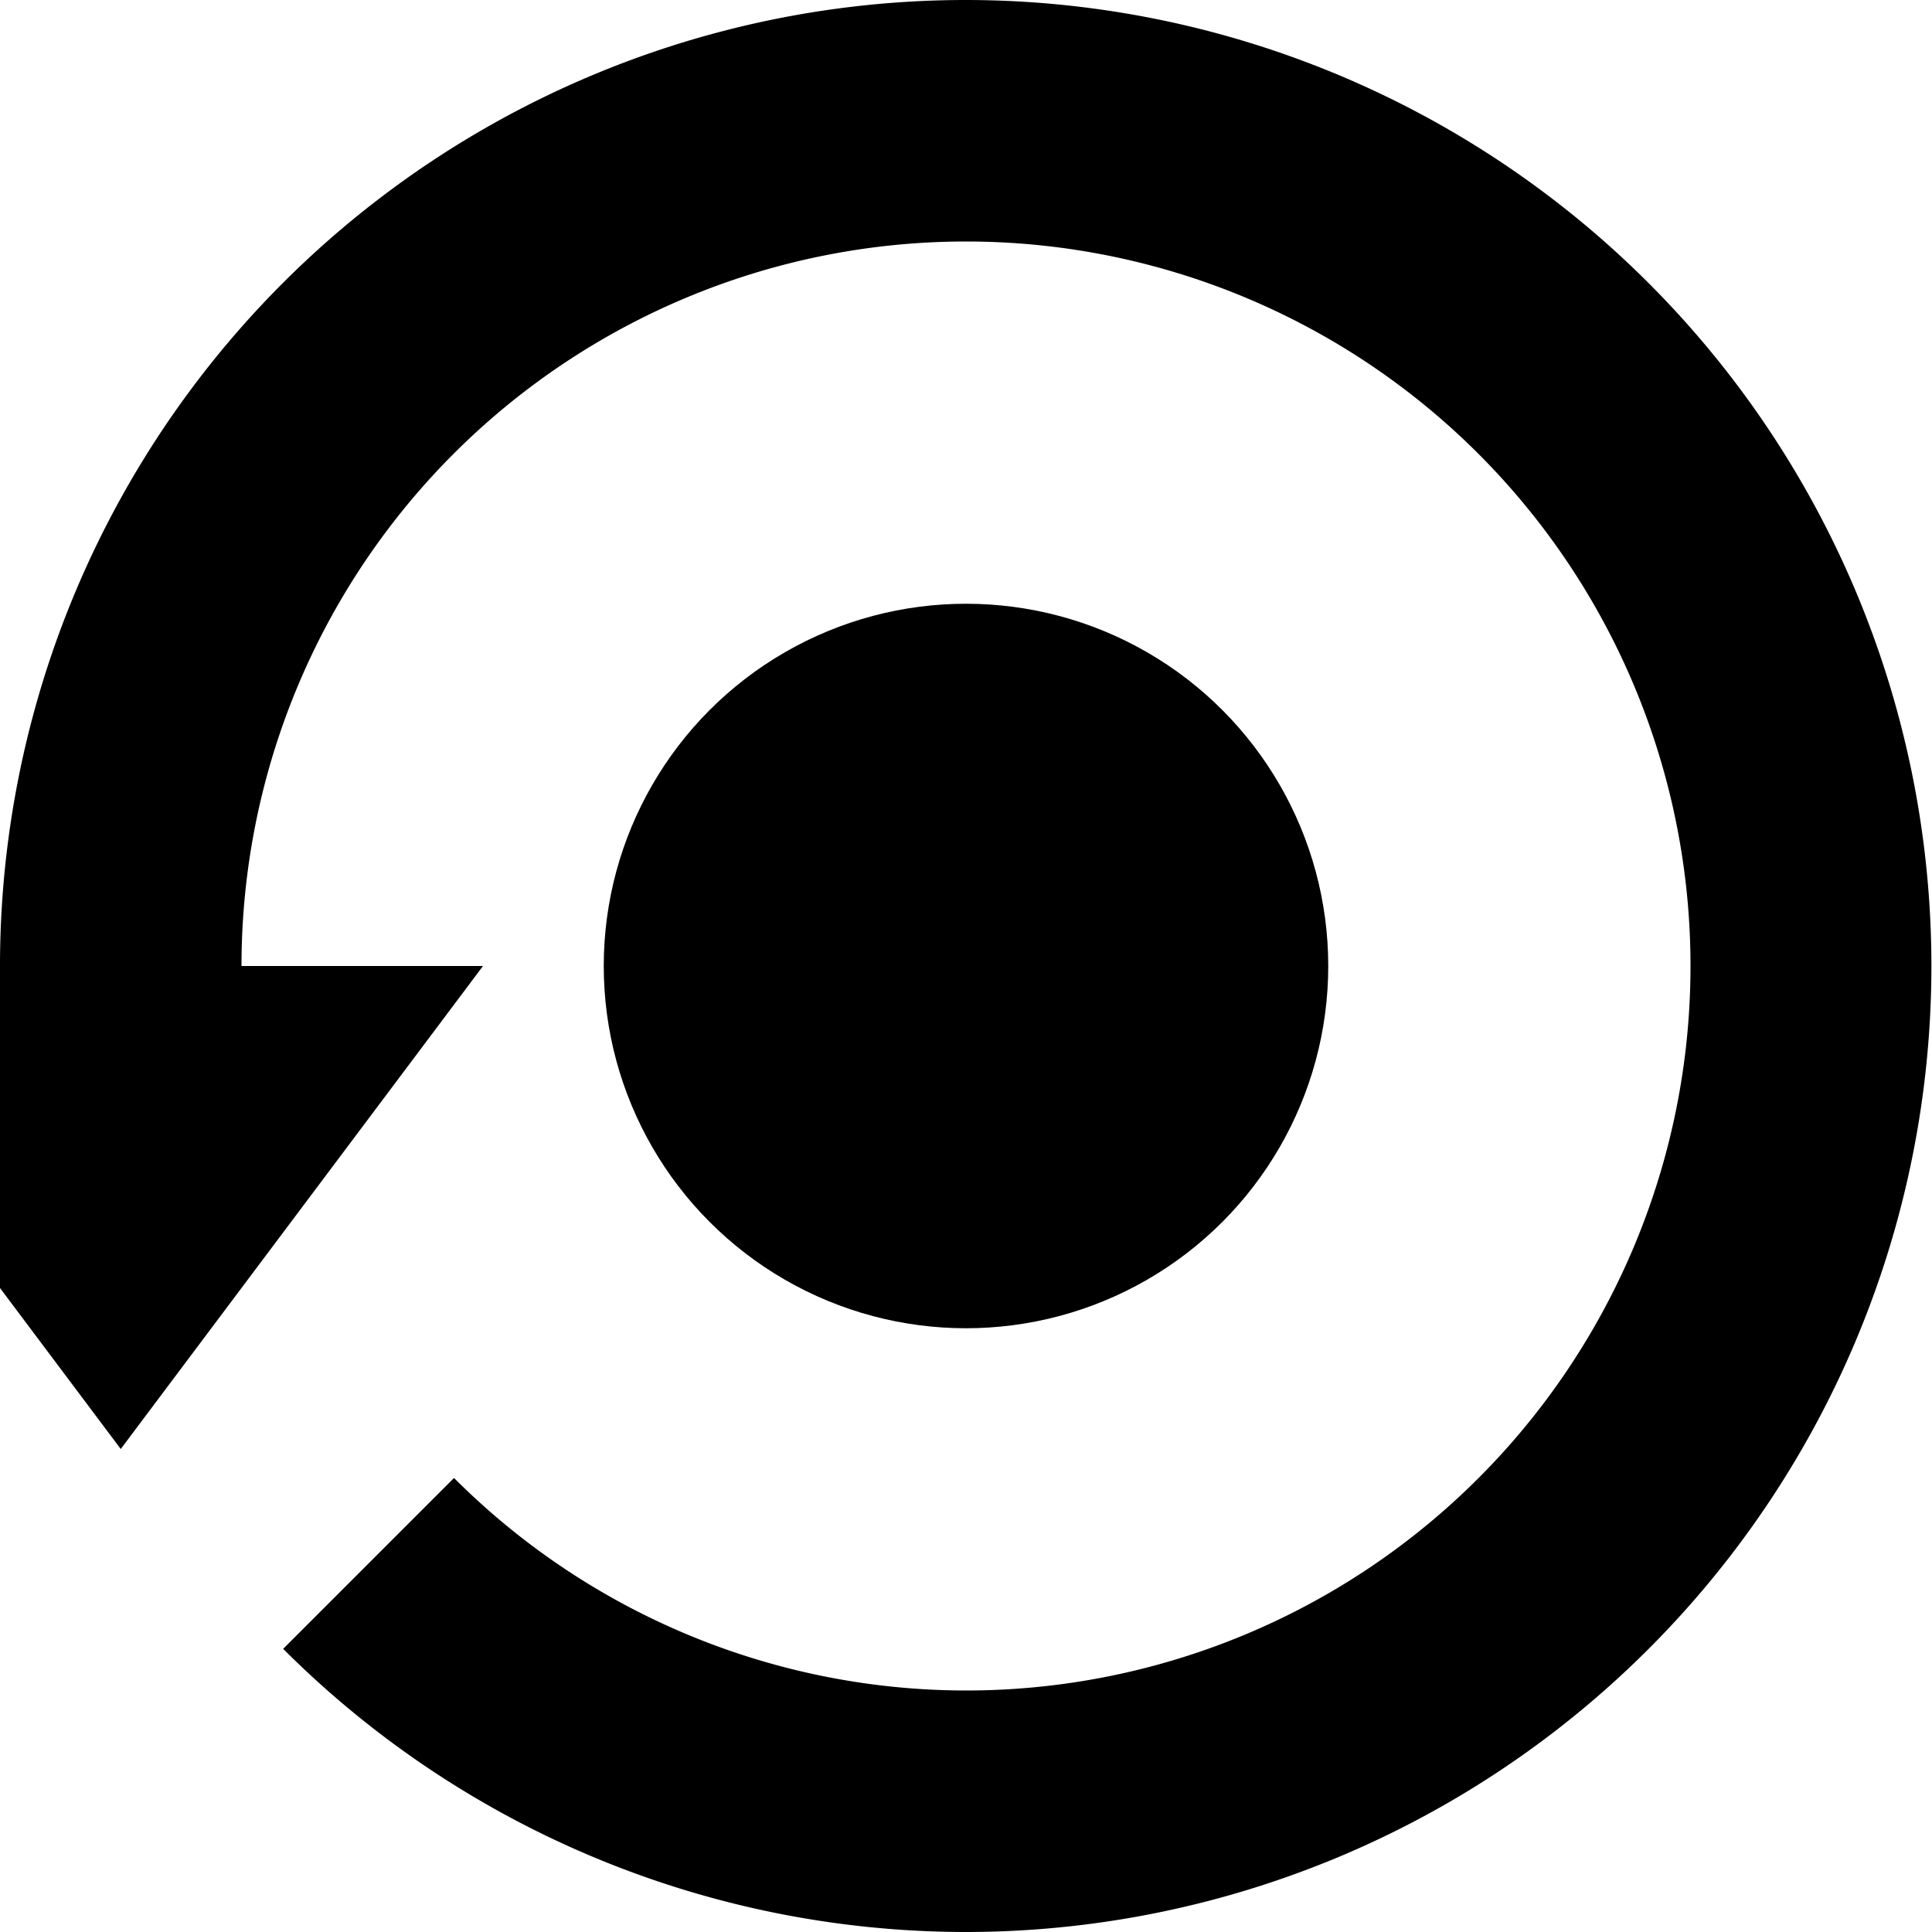 <svg version="1.1" viewBox="0 0 32 32" xmlns="http://www.w3.org/2000/svg">
 <circle cx="16" cy="16" r="6"/>
 <path d="m16 0a16 16 0 00-16 16h4a12 12 0 0112-12 12 12 0 0112 12 12 12 0 01-12 12 12 12 0 01-8.48-3.52l-2.83 2.83a16 16 0 0011.3 4.69 16 16 0 0016-16 16 16 0 00-16-16z"/>
 <path d="m-4 16h12l-6 8z"/>
</svg>
